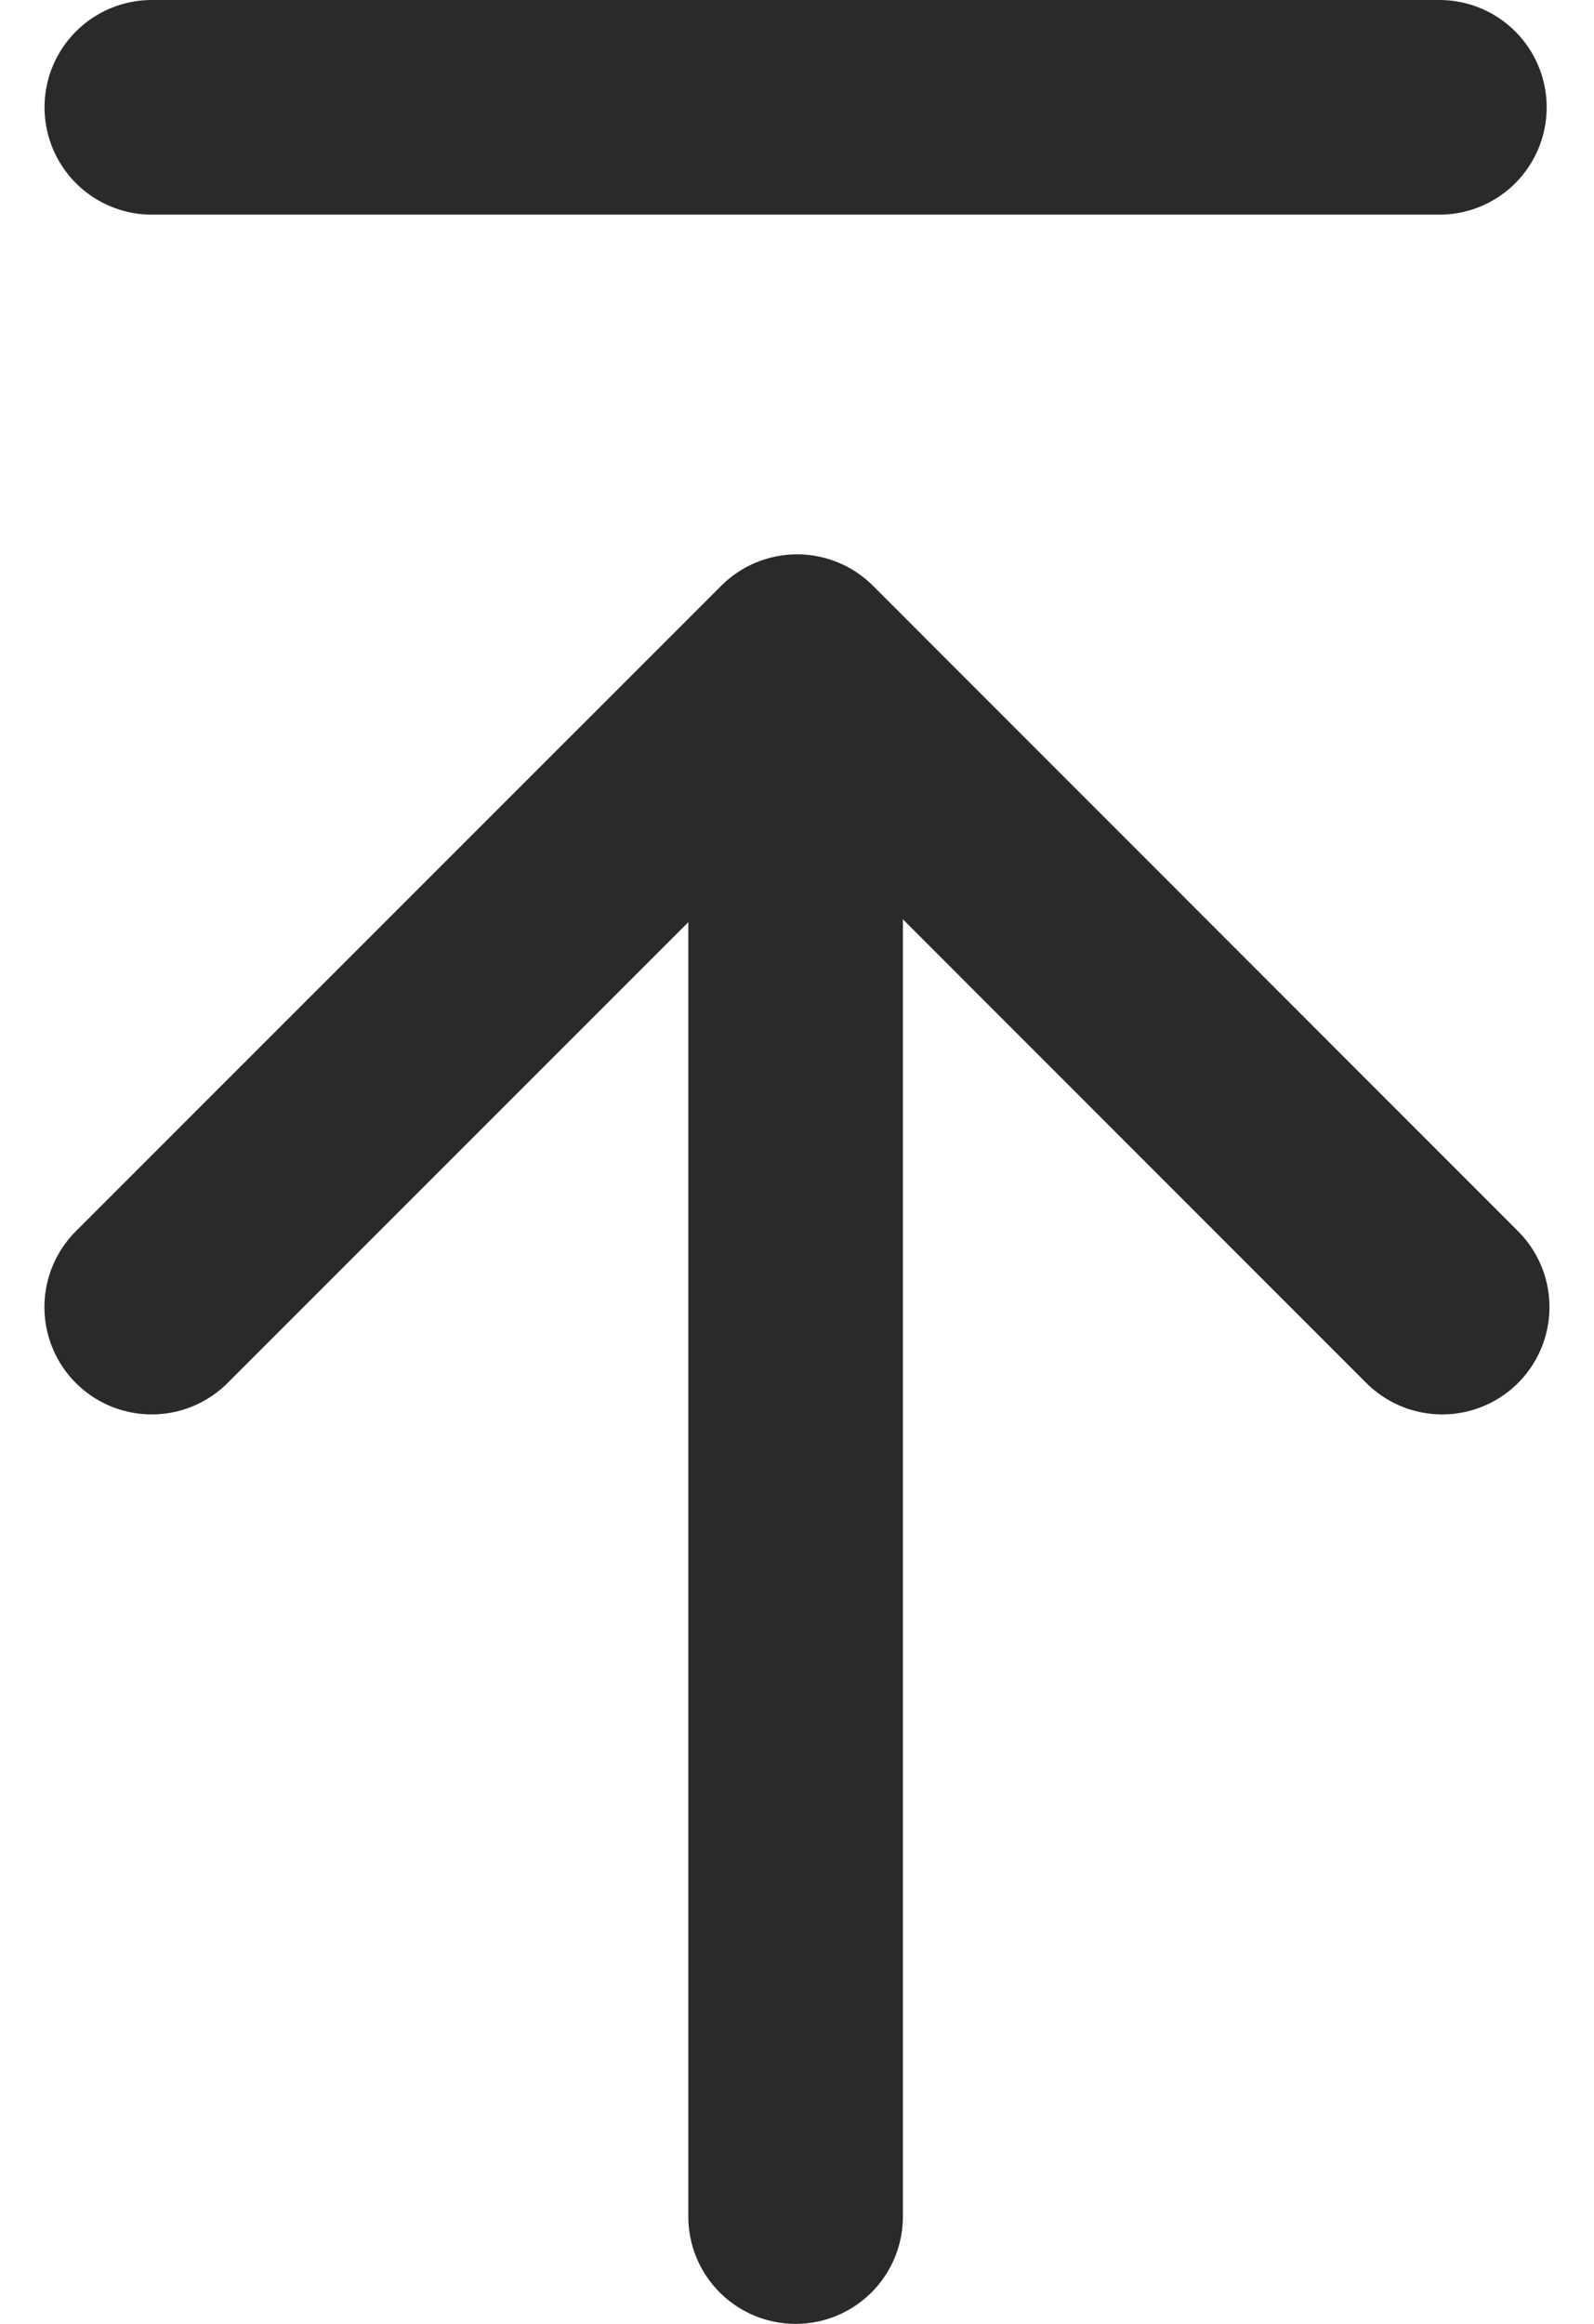 <svg xmlns="http://www.w3.org/2000/svg" width="14.856" height="21.653" viewBox="0 0 14.856 21.653"><defs><style>.a,.b{fill:none;stroke:#2a2a2a;stroke-linecap:round;stroke-width:2px;}.a{stroke-linejoin:round;}</style></defs><g transform="translate(1.145 20.653) rotate(-90)"><path class="a" d="M.5.5,6.514,6.515.5,12.527" transform="translate(7.974 -0.231)"/><line class="a" x1="13.653" transform="translate(0 6.27)"/><path class="b" d="M0,0V12" transform="translate(19.653 0.27)"/></g></svg>